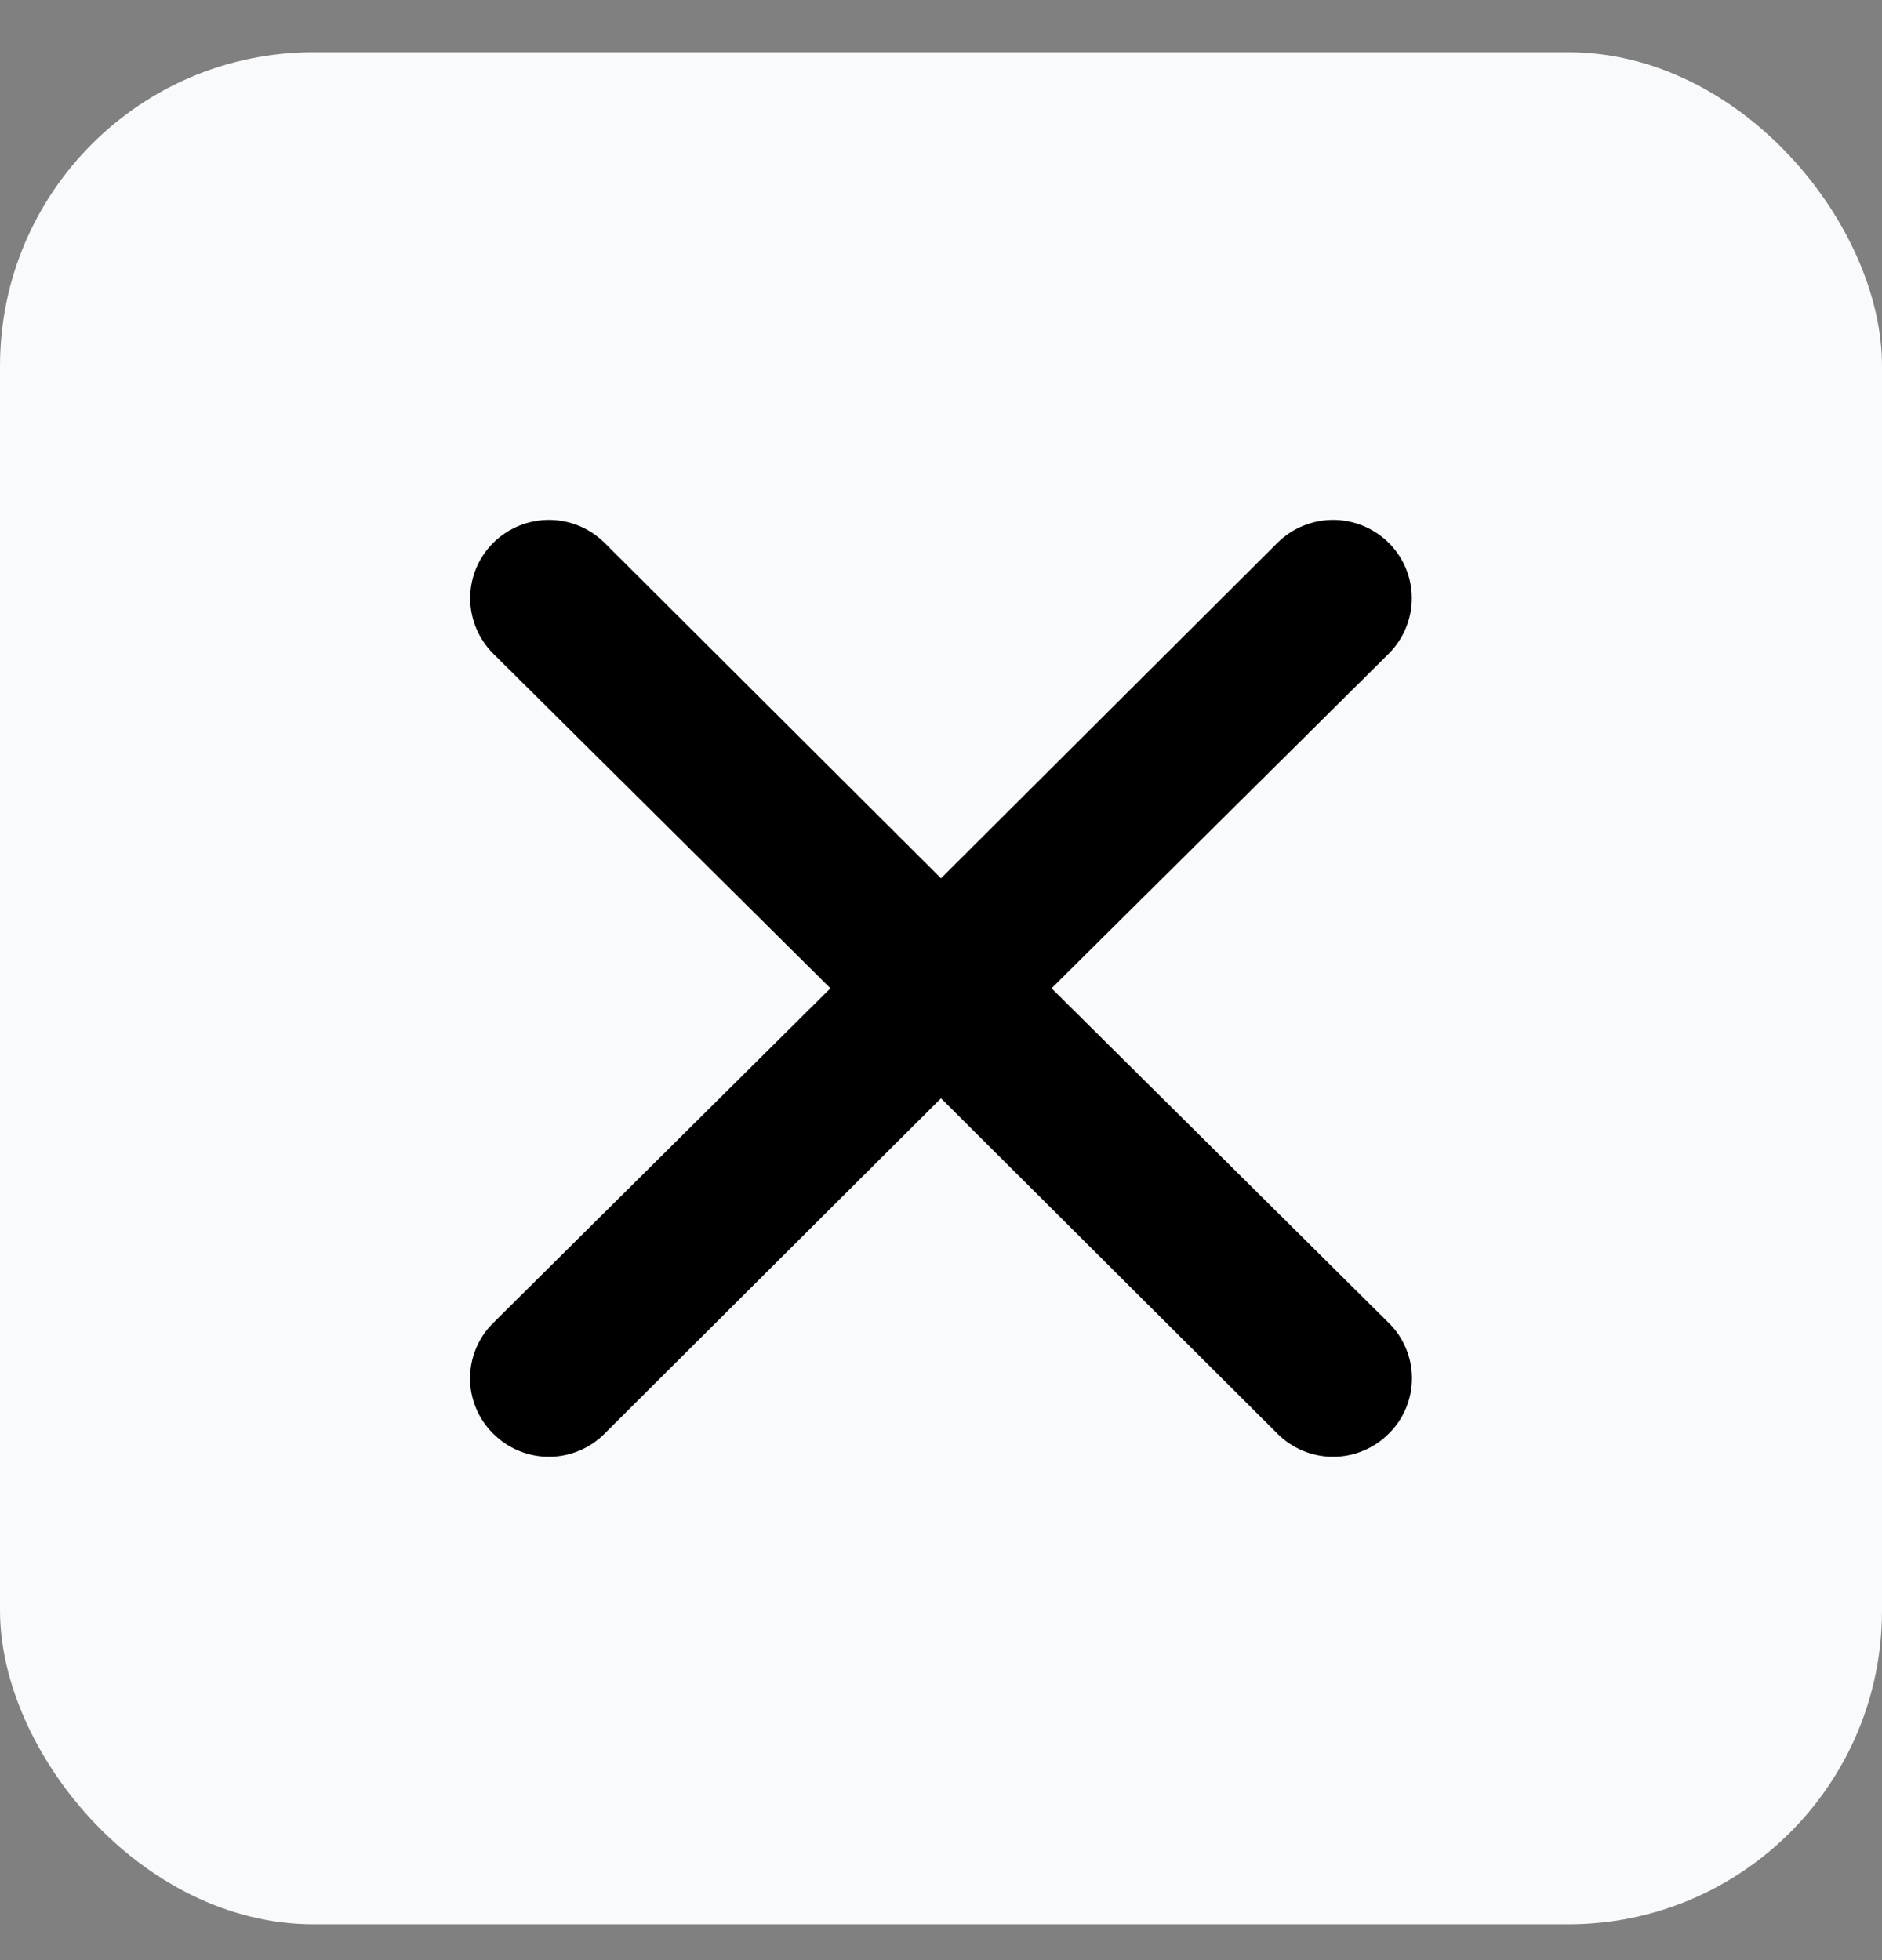 <svg width="24" height="25" viewBox="0 0 24 25" fill="none" xmlns="http://www.w3.org/2000/svg">
<rect x="0" y="0" width="24" height="25" fill="#808080" stroke="none"/>
<rect y="0.666" width="24" height="23.877" rx="4" fill="#F8FAFC"/>
<path d="M13.41 12.605L17.71 8.337C17.898 8.149 18.004 7.895 18.004 7.63C18.004 7.365 17.898 7.111 17.71 6.924C17.522 6.737 17.266 6.631 17 6.631C16.734 6.631 16.478 6.737 16.29 6.924L12 11.202L7.71 6.924C7.522 6.737 7.266 6.631 7 6.631C6.734 6.631 6.478 6.737 6.29 6.924C6.102 7.111 5.996 7.365 5.996 7.63C5.996 7.895 6.102 8.149 6.29 8.337L10.59 12.605L6.29 16.873C6.196 16.965 6.122 17.075 6.071 17.197C6.02 17.318 5.994 17.448 5.994 17.579C5.994 17.71 6.02 17.84 6.071 17.962C6.122 18.083 6.196 18.193 6.29 18.285C6.383 18.379 6.494 18.453 6.615 18.503C6.737 18.554 6.868 18.58 7 18.58C7.132 18.58 7.263 18.554 7.385 18.503C7.506 18.453 7.617 18.379 7.71 18.285L12 14.008L16.29 18.285C16.383 18.379 16.494 18.453 16.615 18.503C16.737 18.554 16.868 18.58 17 18.58C17.132 18.58 17.263 18.554 17.384 18.503C17.506 18.453 17.617 18.379 17.71 18.285C17.804 18.193 17.878 18.083 17.929 17.962C17.98 17.84 18.006 17.71 18.006 17.579C18.006 17.448 17.98 17.318 17.929 17.197C17.878 17.075 17.804 16.965 17.71 16.873L13.41 12.605Z" fill="black"/>
</svg>
